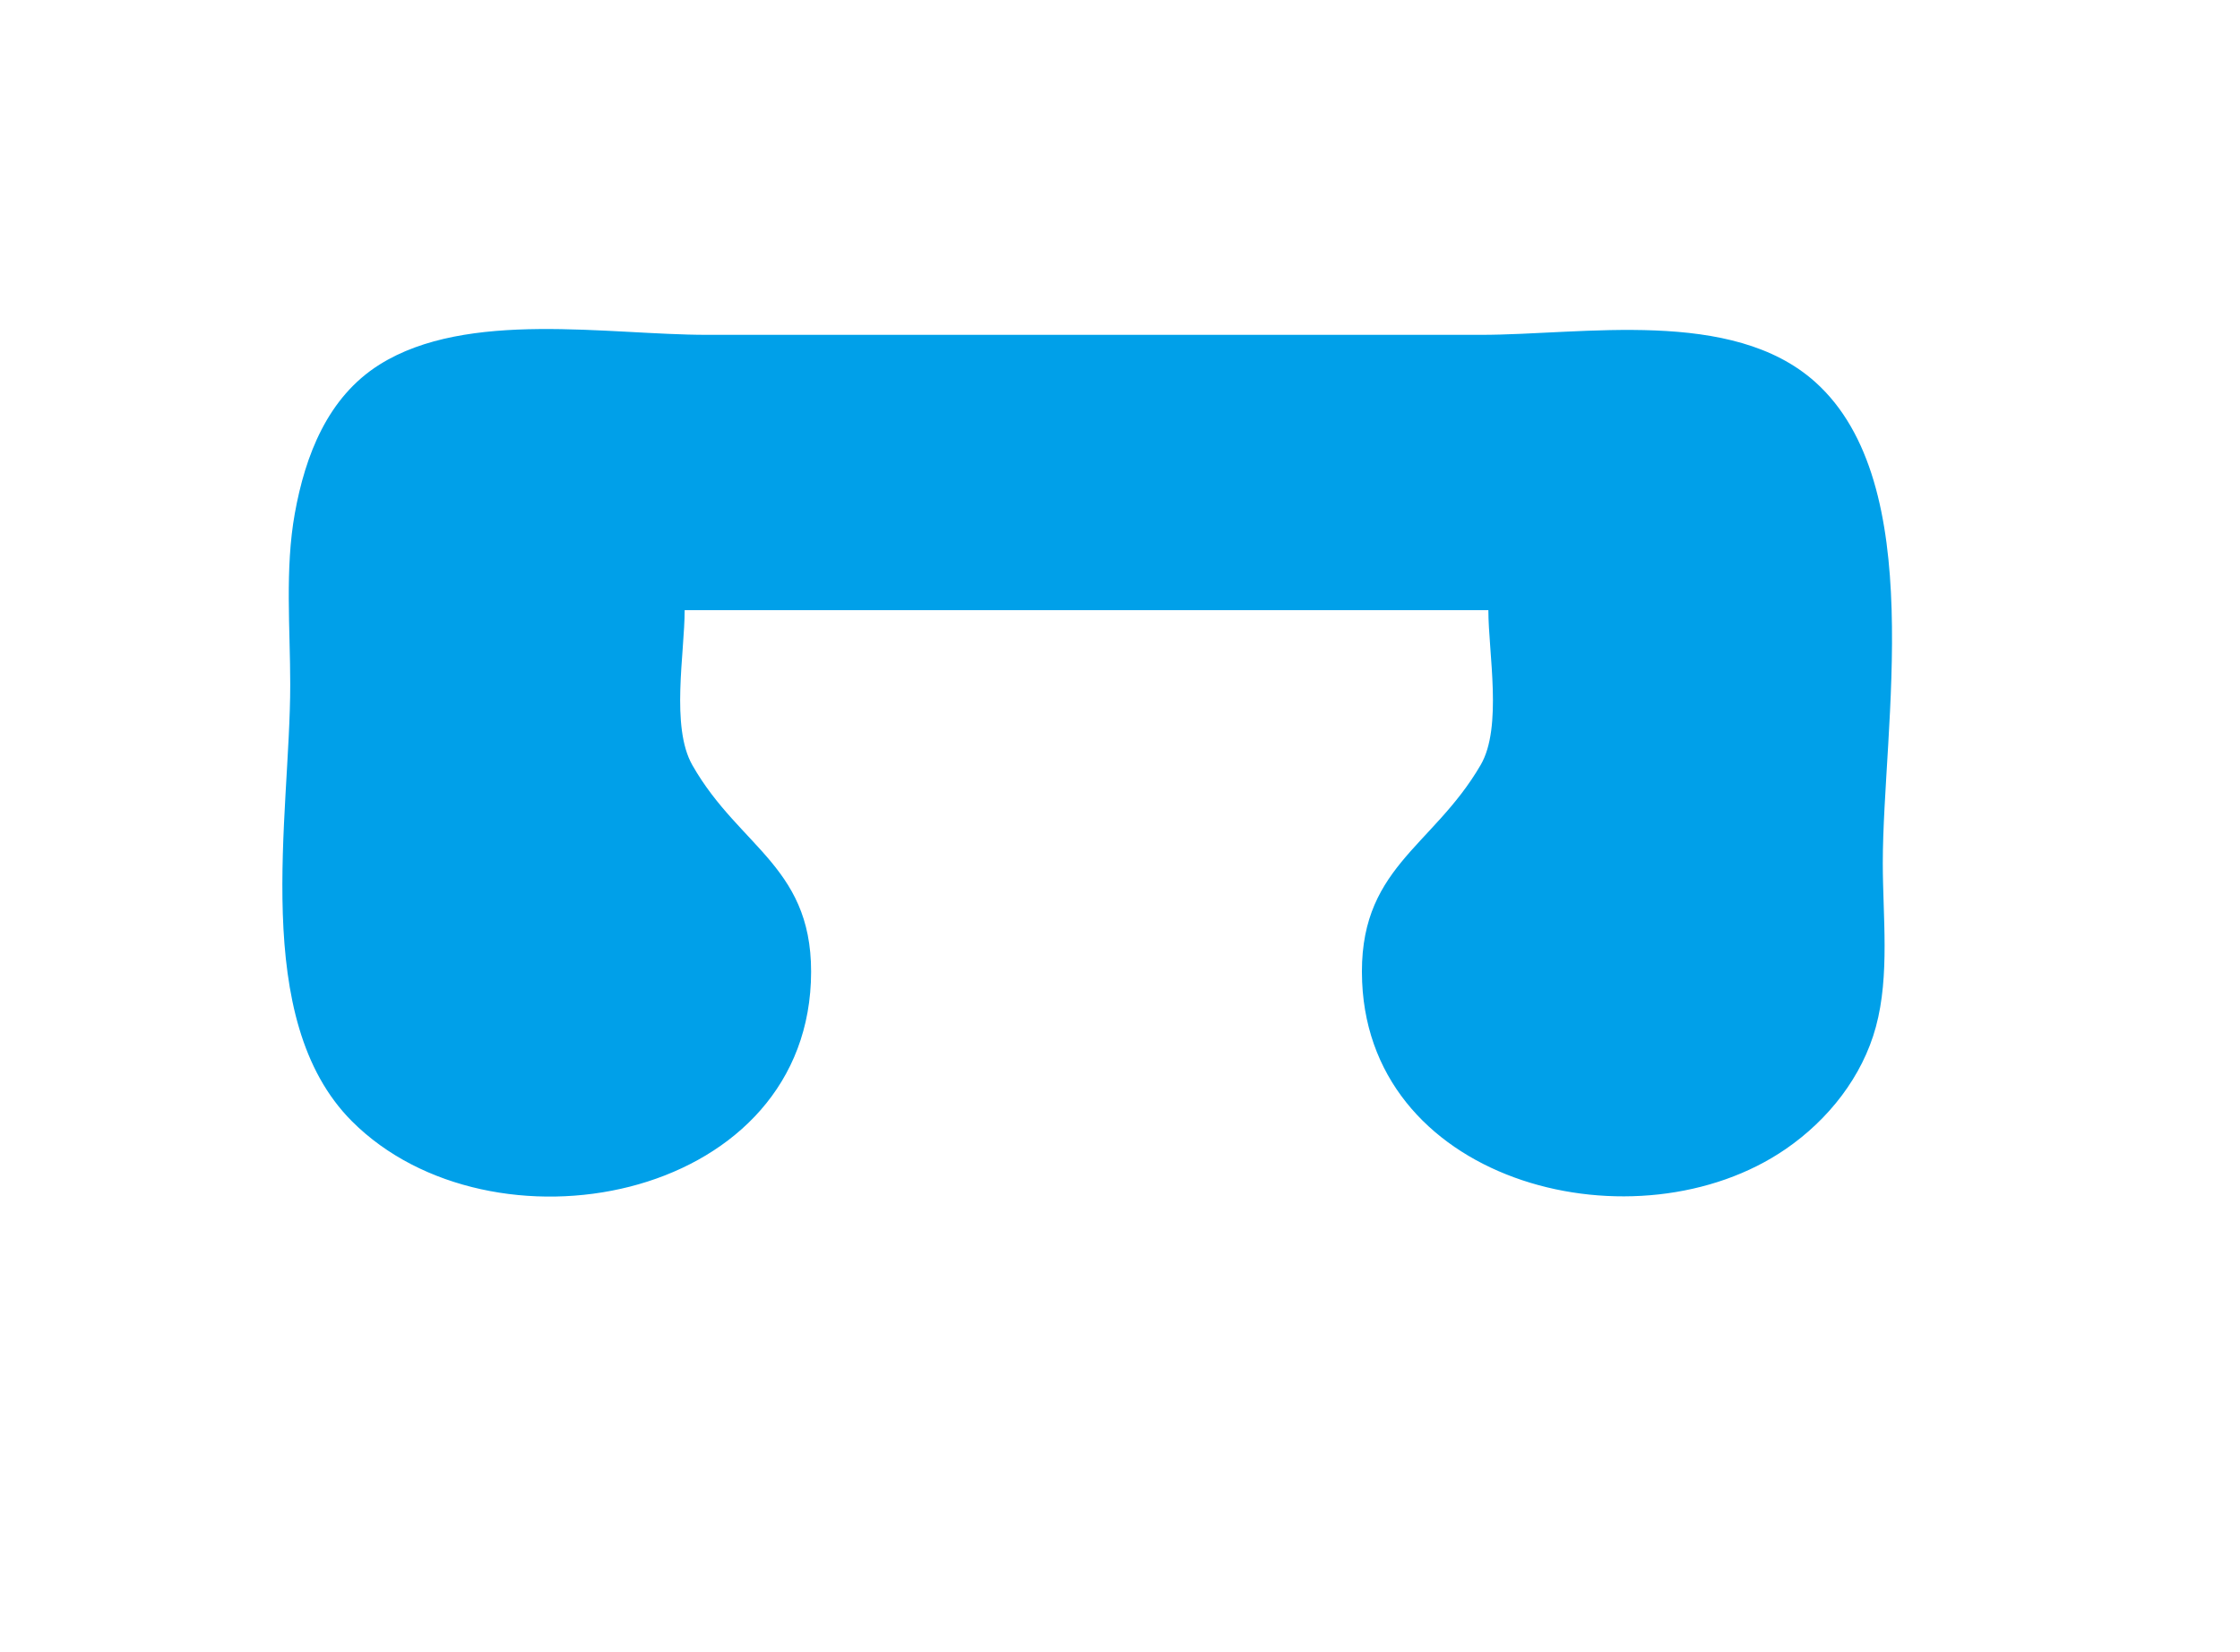 <?xml version="1.0" standalone="yes"?>
<svg width="301" height="222">
<path style="fill:#00a0e9; stroke:none;" d="M92 82L200 82C200 87.742 201.919 97.716 198.972 102.791C192.443 114.035 182.366 116.651 183.039 132C184.242 159.424 220.162 168.06 239.985 154.402C245.676 150.481 250.253 144.717 252.073 138C253.954 131.056 253 123.133 253 116C253 97.65 259.194 65.008 243.907 51.33C232.721 41.321 212.818 45 199 45L95 45C81.706 45 62.791 41.595 51.004 48.995C44.013 53.383 41.014 61.229 39.616 69C38.273 76.462 39 84.442 39 92C39 109.729 33.575 136.973 47.301 150.699C65.947 169.345 107.658 161.696 108.961 132C109.636 116.598 99.453 114.127 93.028 102.816C90.104 97.668 92 87.796 92 82z"/>
</svg>
